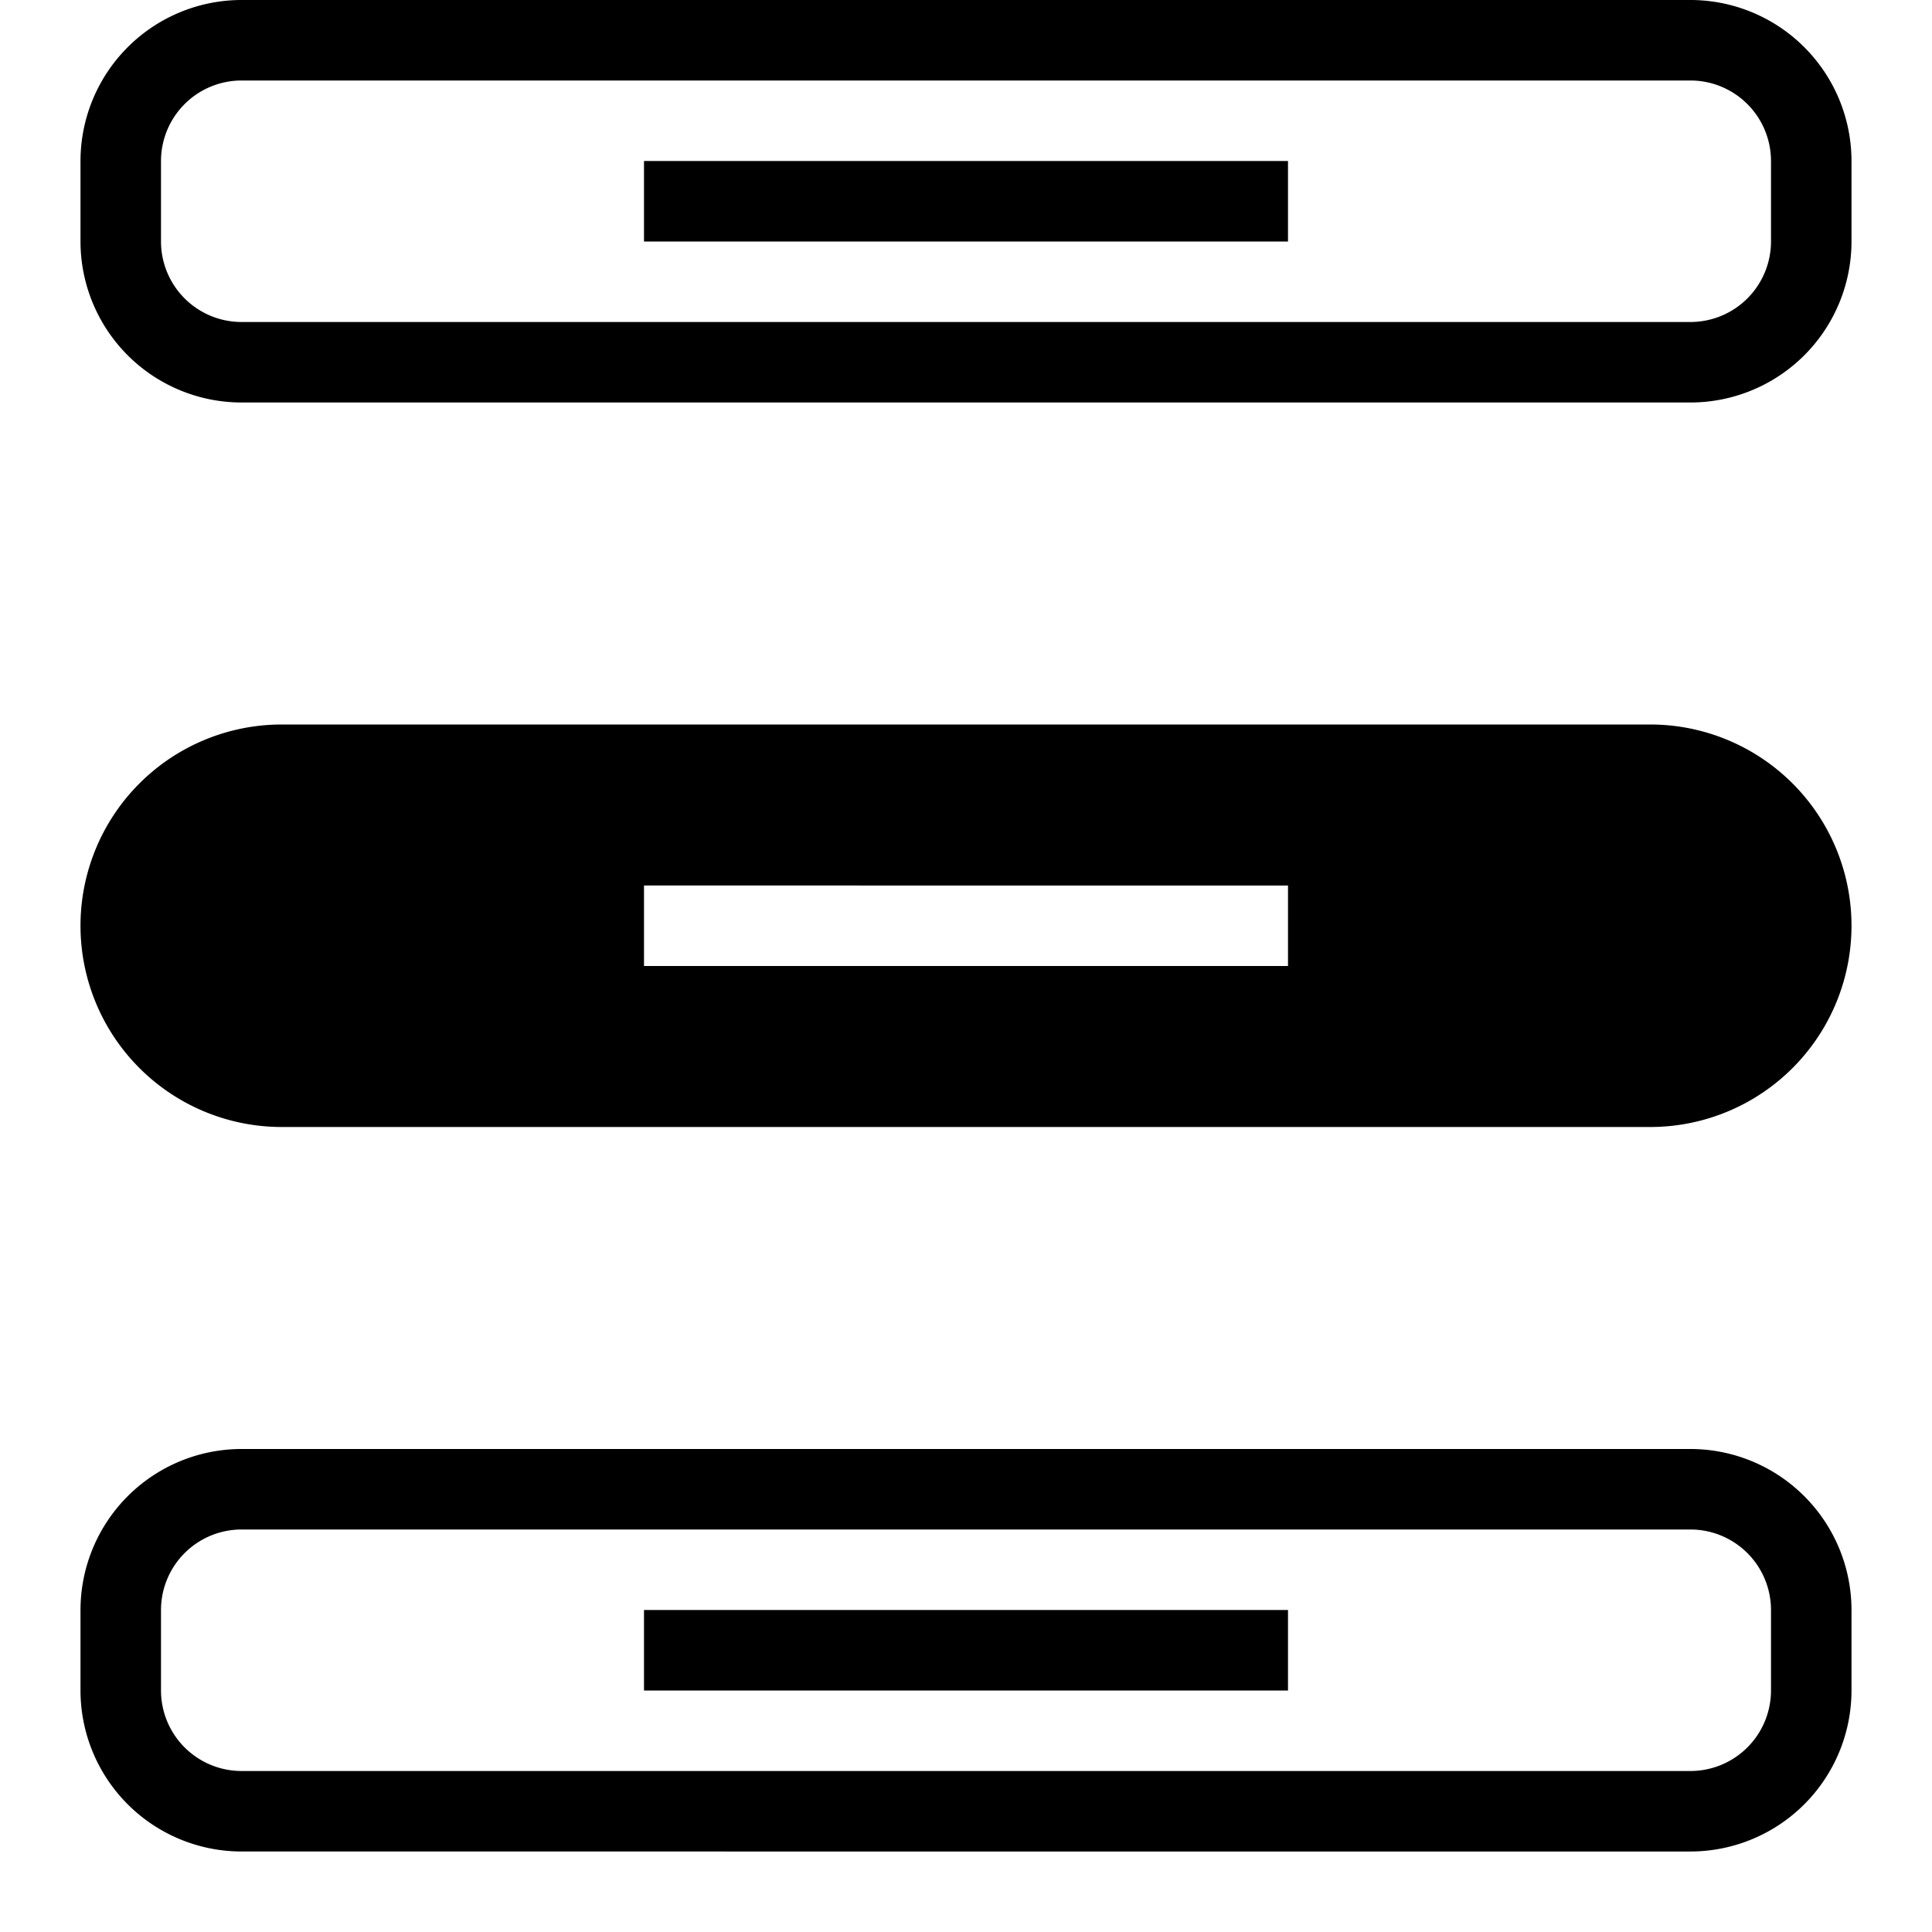 <svg xmlns="http://www.w3.org/2000/svg" viewBox="0 0 24 24"><path d="M21 5H3a2.002 2.002 0 01-2-2V2a2.002 2.002 0 012-2h18a2.002 2.002 0 012 2v1a2.002 2.002 0 01-2 2zM3 1a1.001 1.001 0 00-1 1v1a1.001 1.001 0 001 1h18a1.001 1.001 0 001-1V2a1.001 1.001 0 00-1-1zm13 1H8v1h8zm7 9.5a2.5 2.5 0 01-2.5 2.5h-17a2.5 2.5 0 010-5h17a2.5 2.5 0 012.5 2.5zm-7-.5H8v1h8zm5 12H3a2.002 2.002 0 01-2-2v-1a2.002 2.002 0 012-2h18a2.002 2.002 0 012 2v1a2.002 2.002 0 01-2 2zM3 19a1.001 1.001 0 00-1 1v1a1.001 1.001 0 001 1h18a1.001 1.001 0 001-1v-1a1.001 1.001 0 00-1-1zm13 1H8v1h8z"/></svg>